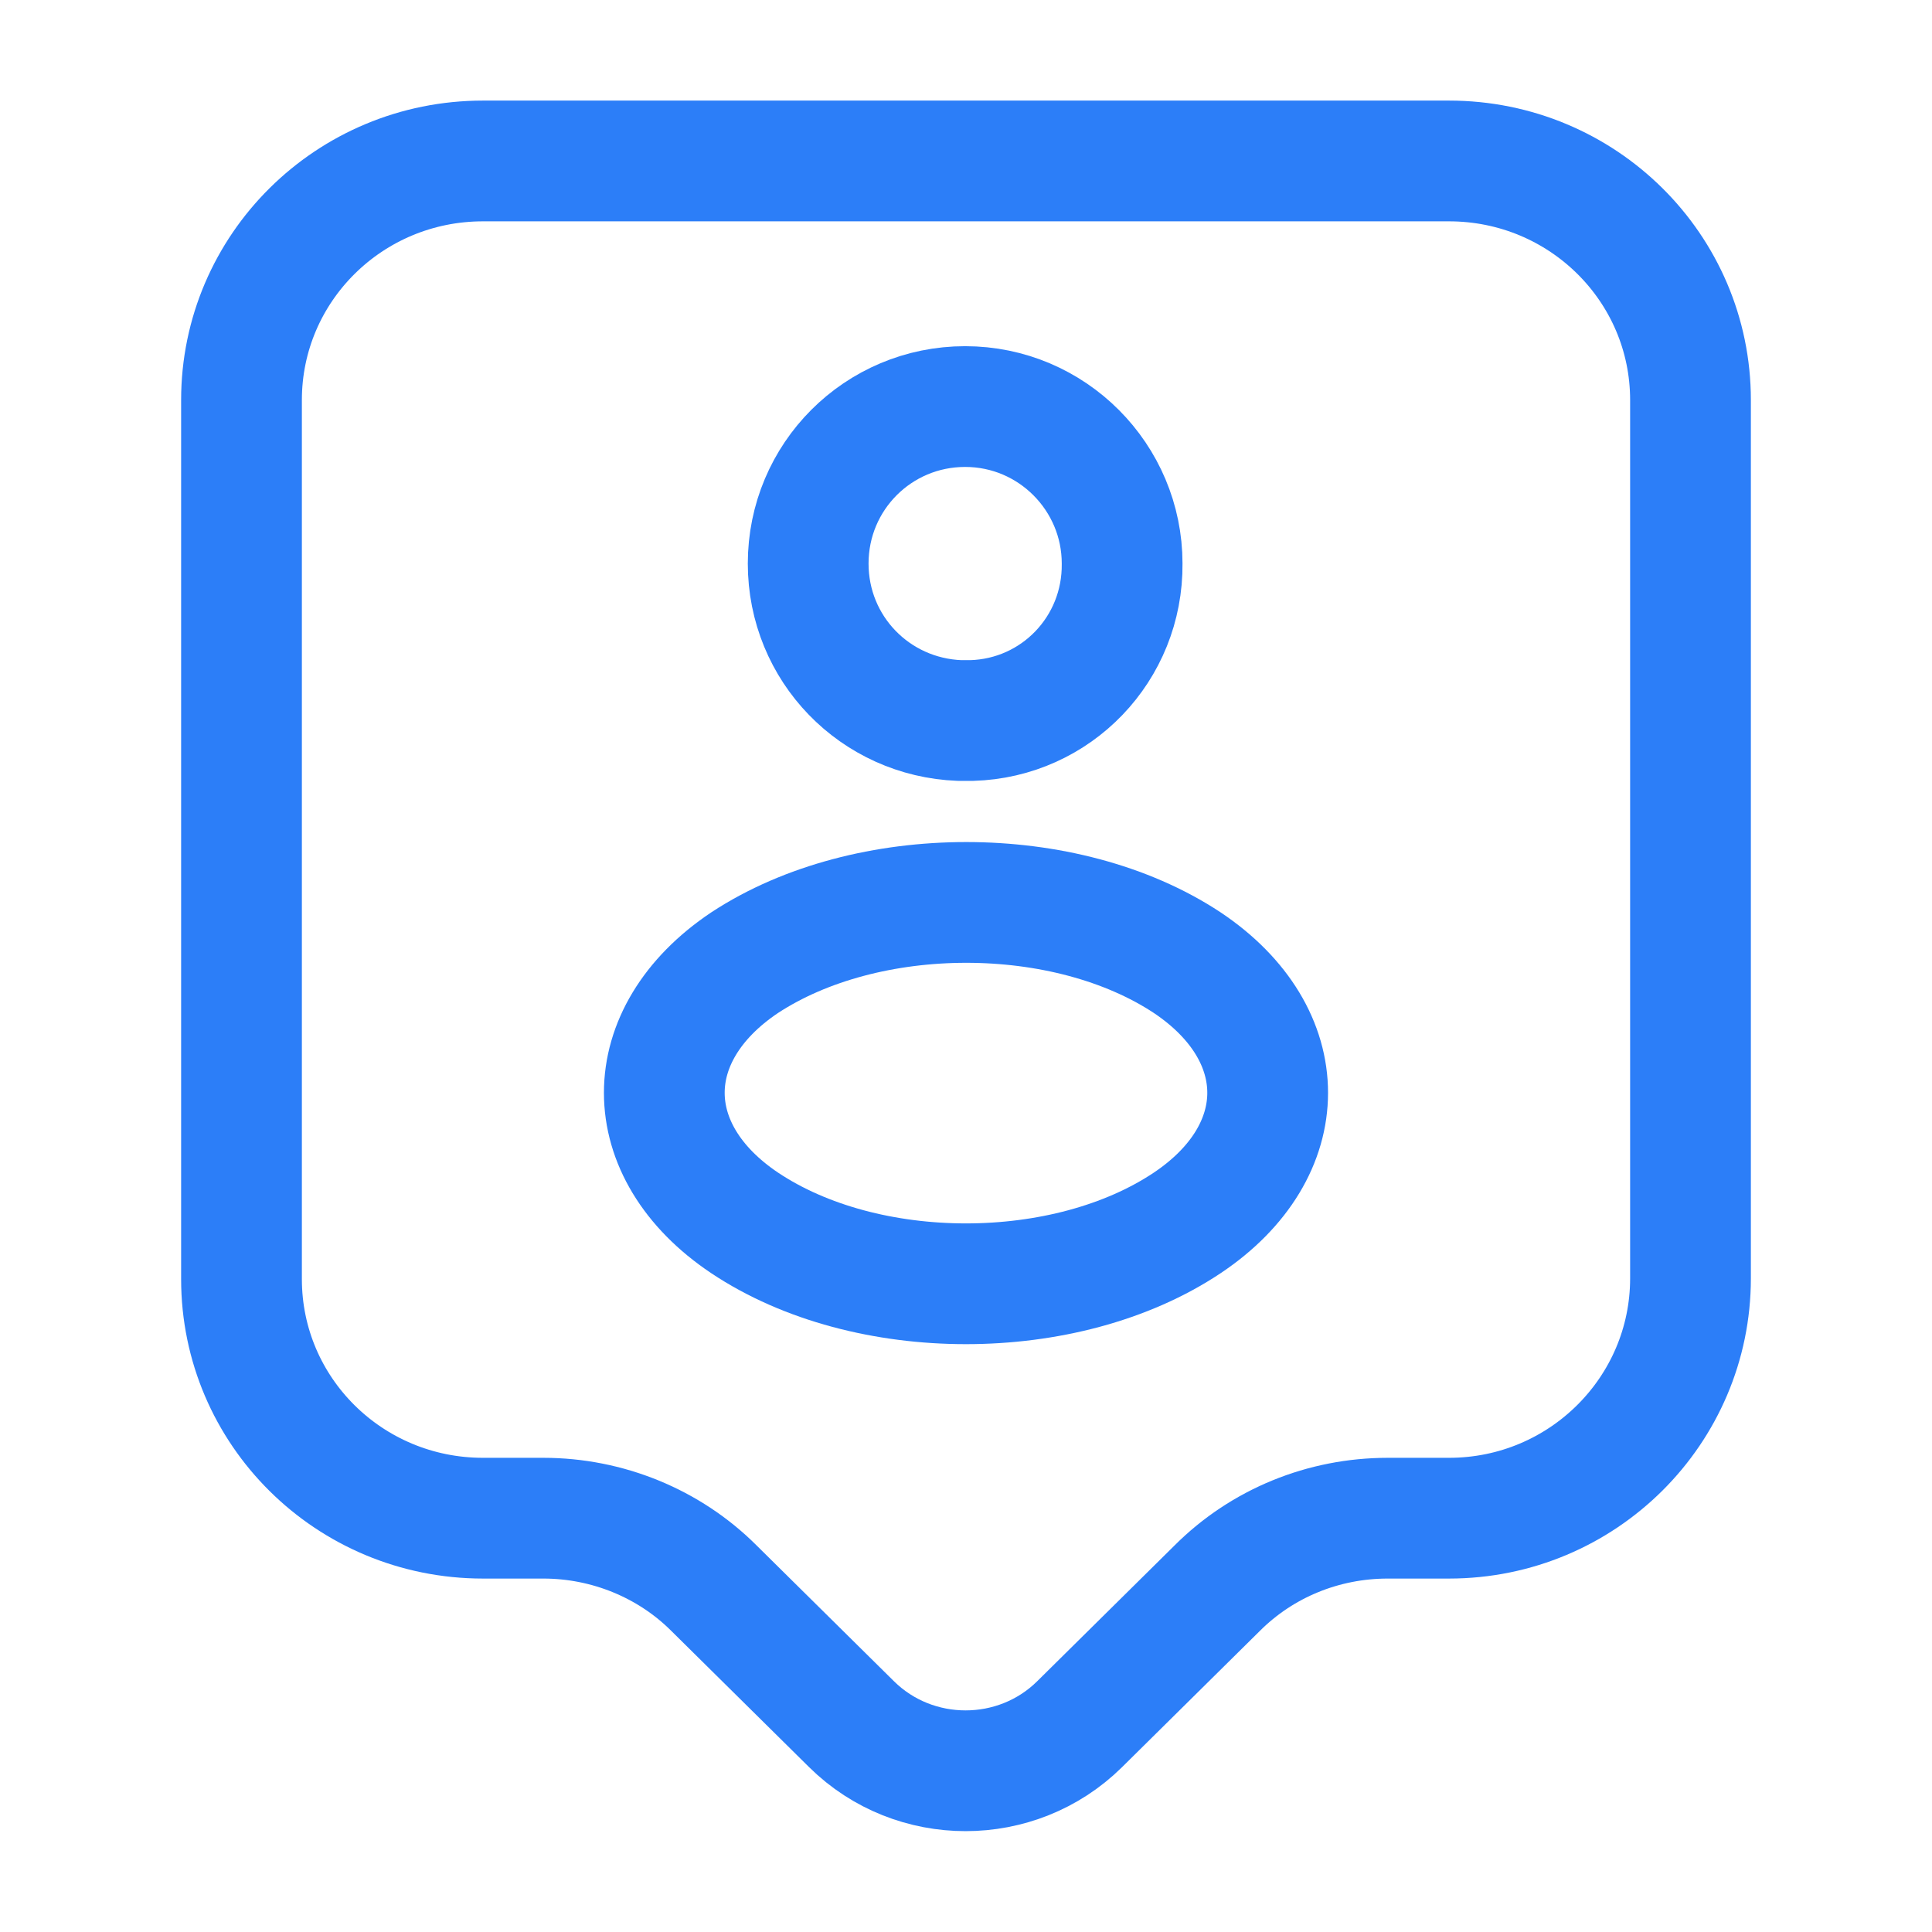 <svg width="16" height="16" viewBox="0 0 16 16" fill="none" xmlns="http://www.w3.org/2000/svg">
<path d="M12 12.573H11.493C10.96 12.573 10.453 12.78 10.08 13.153L8.94 14.28C8.42 14.793 7.573 14.793 7.053 14.28L5.913 13.153C5.54 12.78 5.027 12.573 4.5 12.573H4C2.893 12.573 2 11.687 2 10.593V3.313C2 2.22 2.893 1.333 4 1.333H12C13.107 1.333 14 2.22 14 3.313V10.587C14 11.68 13.107 12.573 12 12.573Z" stroke="#2C7EF8" stroke-miterlimit="10" stroke-linecap="round" stroke-linejoin="round"/>
<path d="M8.047 5.967C8.02 5.967 7.98 5.967 7.947 5.967C7.247 5.94 6.693 5.373 6.693 4.667C6.693 3.947 7.273 3.367 7.993 3.367C8.713 3.367 9.293 3.953 9.293 4.667C9.3 5.373 8.747 5.947 8.047 5.967Z" stroke="#2C7EF8" stroke-linecap="round" stroke-linejoin="round"/>
<path d="M6.166 7.973C5.28 8.567 5.28 9.533 6.166 10.127C7.173 10.8 8.826 10.8 9.833 10.127C10.72 9.533 10.72 8.567 9.833 7.973C8.826 7.307 7.18 7.307 6.166 7.973Z" stroke="#2C7EF8" stroke-linecap="round" stroke-linejoin="round"/>
</svg>
